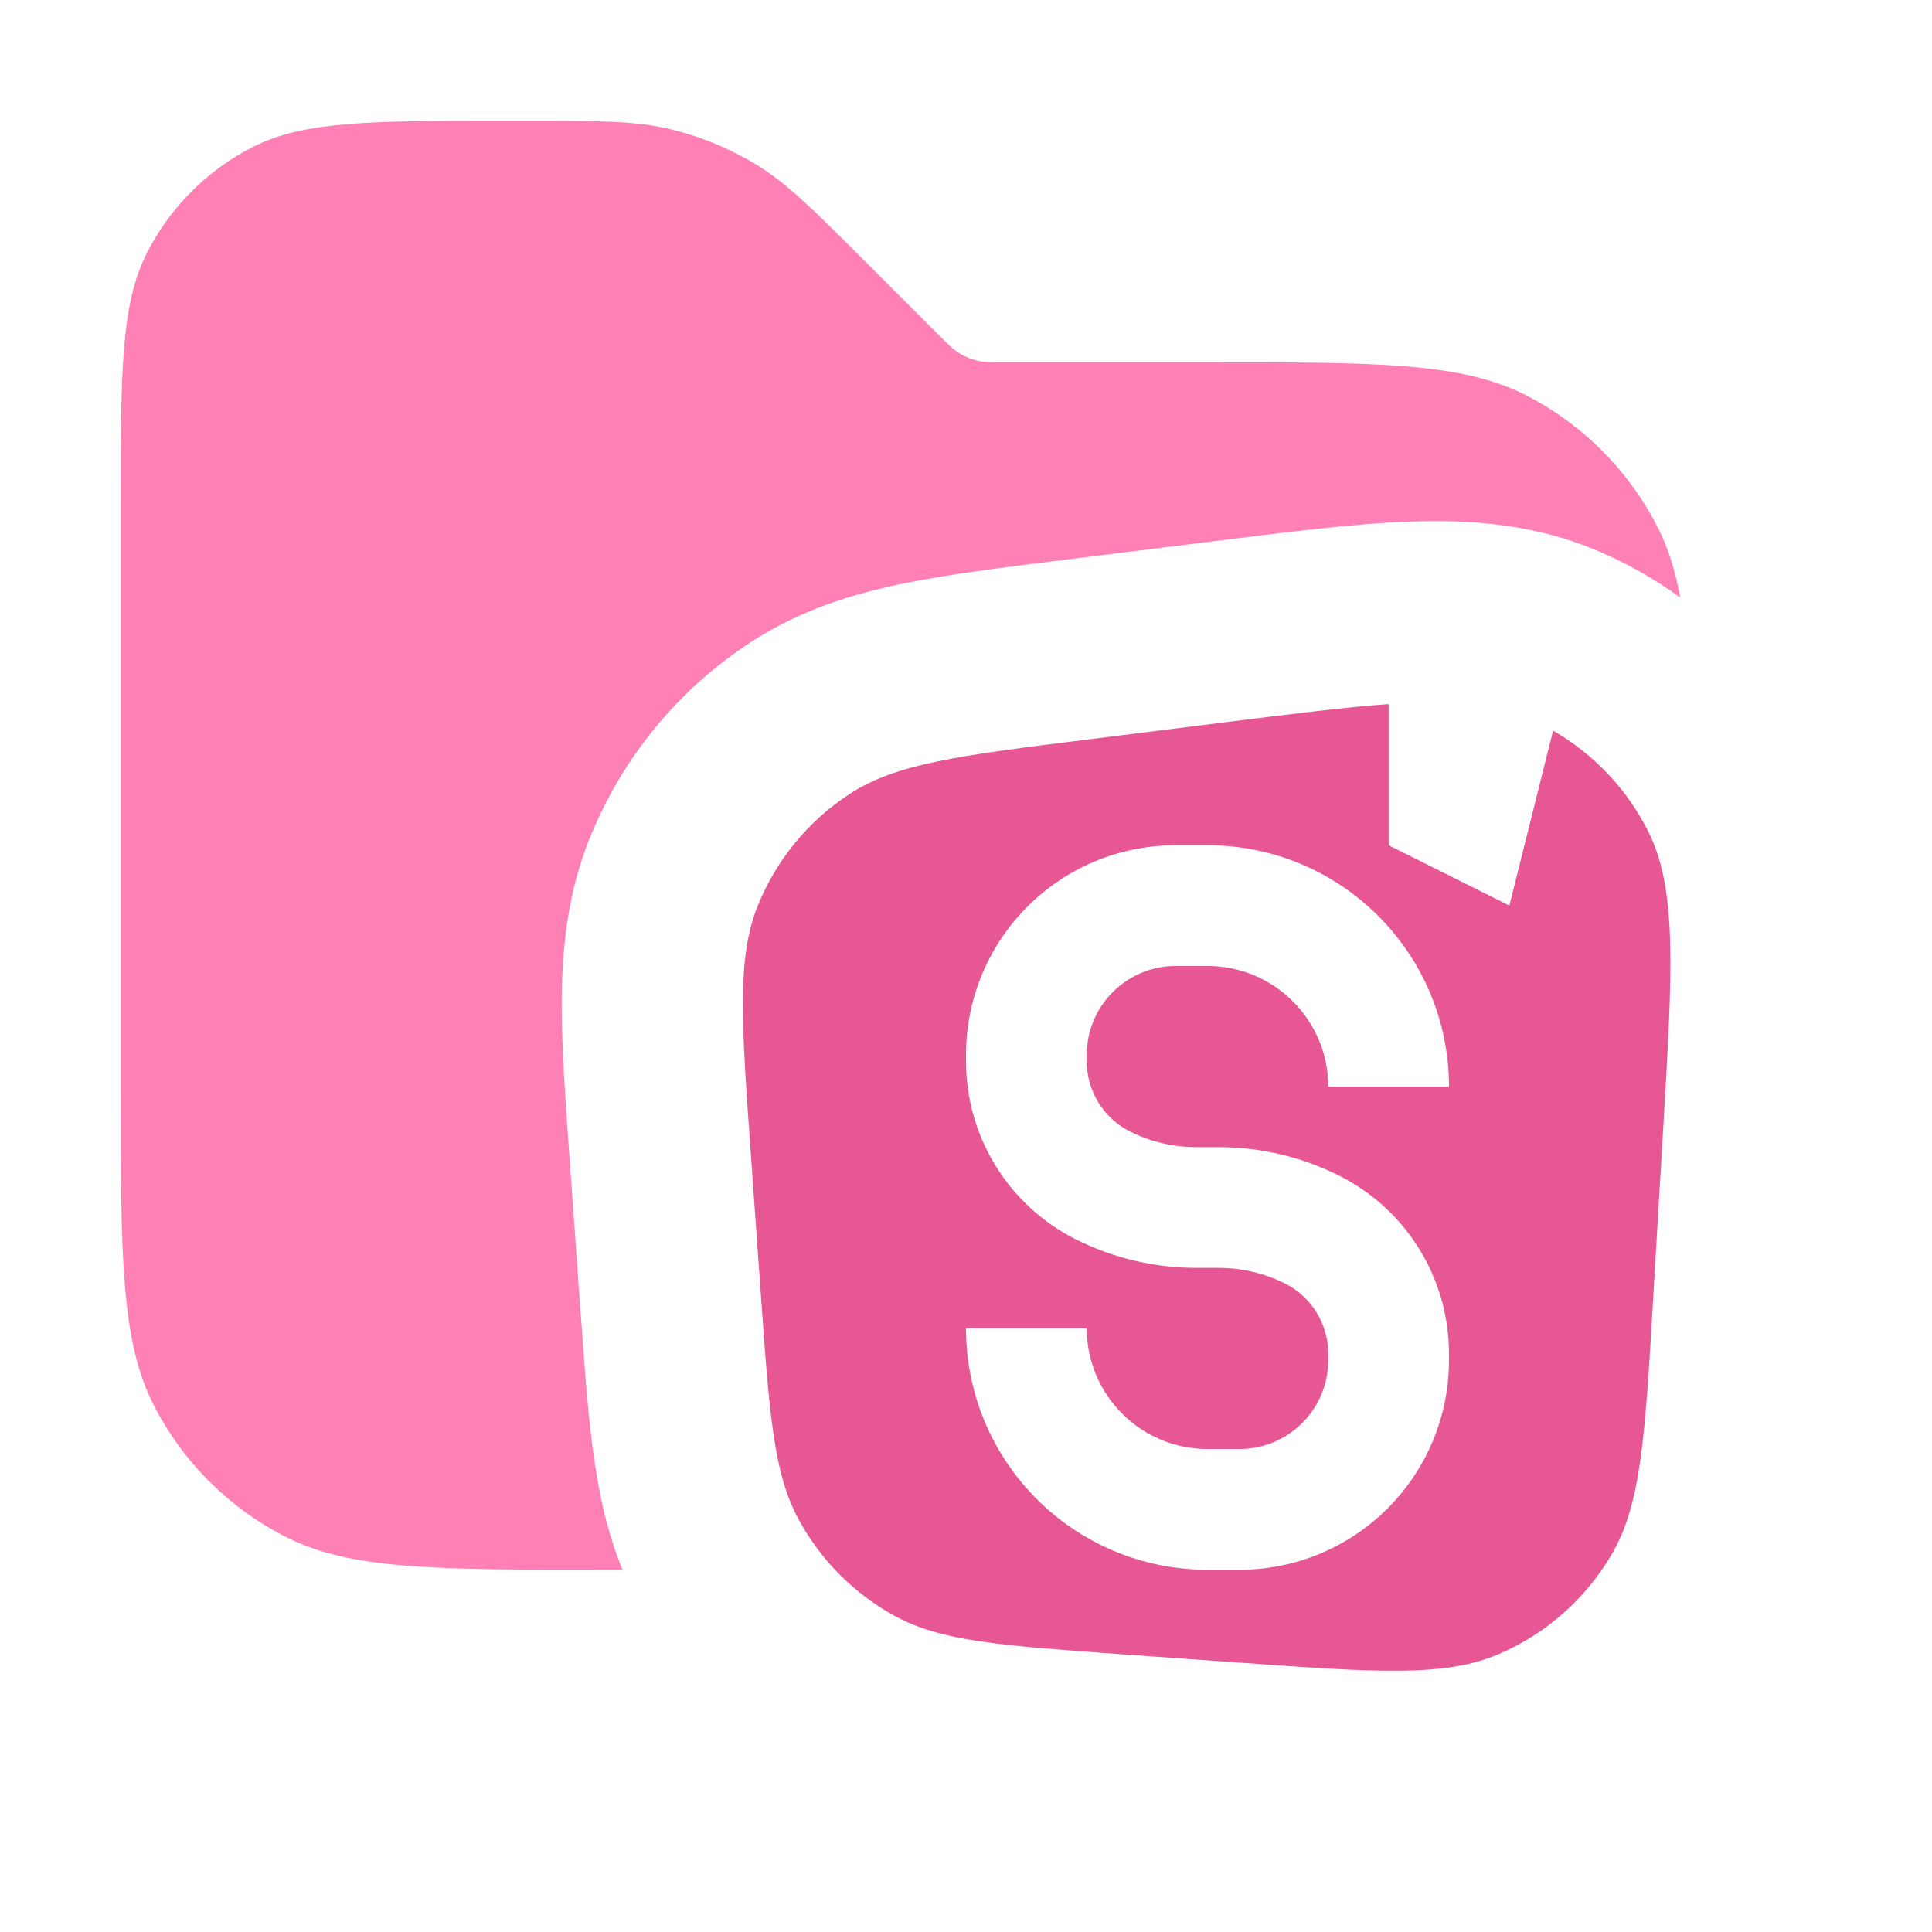 <svg width="16" height="16" viewBox="0 0 16 16" fill="none" xmlns="http://www.w3.org/2000/svg">
<path opacity="0.8" fill-rule="evenodd" clip-rule="evenodd" d="M1 9V4.2C1 3.08 1 2.52 1.218 2.092C1.41 1.716 1.716 1.41 2.092 1.218C2.52 1 3.08 1 4.2 1H4.343C4.955 1 5.26 1 5.548 1.069C5.803 1.13 6.047 1.231 6.271 1.368C6.523 1.523 6.739 1.739 7.172 2.172L7.766 2.766L7.766 2.766L7.766 2.766C7.852 2.852 7.895 2.895 7.946 2.926C7.991 2.954 8.039 2.974 8.09 2.986C8.148 3 8.209 3 8.331 3H10C11.4 3 12.1 3 12.635 3.272C13.105 3.512 13.488 3.895 13.727 4.365C13.815 4.536 13.874 4.725 13.915 4.948C13.703 4.795 13.474 4.665 13.231 4.562C12.689 4.331 12.146 4.302 11.663 4.32C11.207 4.337 10.66 4.406 10.055 4.482L10.055 4.482L9.997 4.489L8.825 4.635L8.775 4.641L8.775 4.641C8.288 4.702 7.84 4.758 7.467 4.835C7.064 4.919 6.629 5.049 6.213 5.321C5.616 5.712 5.152 6.276 4.885 6.938C4.699 7.399 4.656 7.851 4.652 8.263C4.649 8.643 4.681 9.094 4.716 9.583L4.72 9.634L4.806 10.841L4.81 10.888C4.842 11.338 4.871 11.755 4.924 12.106C4.966 12.392 5.031 12.695 5.155 13H5C3.6 13 2.9 13 2.365 12.727C1.895 12.488 1.512 12.105 1.272 11.635C1 11.1 1 10.4 1 9Z" fill="#FF60A3"/>
<path fill-rule="evenodd" clip-rule="evenodd" d="M11.5 5.831V7L12.5 7.5L12.862 6.051C13.198 6.245 13.472 6.533 13.648 6.882C13.89 7.362 13.852 8.022 13.774 9.34L13.69 10.765V10.765C13.624 11.896 13.591 12.461 13.344 12.878C13.127 13.245 12.8 13.533 12.408 13.7C11.963 13.89 11.398 13.85 10.268 13.769L9.266 13.698C8.285 13.627 7.795 13.592 7.413 13.384C7.076 13.2 6.8 12.924 6.616 12.587C6.407 12.205 6.372 11.715 6.302 10.734L6.216 9.527C6.14 8.462 6.102 7.93 6.276 7.5C6.429 7.122 6.693 6.799 7.035 6.576C7.422 6.322 7.952 6.256 9.011 6.124L10.183 5.977C10.721 5.91 11.149 5.856 11.5 5.831ZM8 8.736C8 7.777 8.777 7 9.736 7H10C11.105 7 12 7.895 12 9H11C11 8.448 10.552 8 10 8H9.736C9.33 8 9 8.33 9 8.736V8.789C9 9.035 9.139 9.261 9.359 9.371C9.529 9.456 9.717 9.5 9.907 9.5H10.093C10.438 9.5 10.779 9.58 11.088 9.735C11.647 10.014 12 10.586 12 11.211V11.264C12 12.223 11.223 13 10.264 13H10C8.895 13 8 12.105 8 11H9C9 11.552 9.448 12 10 12H10.264C10.67 12 11 11.671 11 11.264V11.211C11 10.965 10.861 10.739 10.641 10.629C10.47 10.544 10.283 10.5 10.093 10.5H9.907C9.562 10.5 9.221 10.42 8.912 10.265C8.353 9.986 8 9.414 8 8.789V8.736Z" fill="#FF60A3"/>
<path fill-rule="evenodd" clip-rule="evenodd" d="M11.5 5.831V7L12.5 7.5L12.862 6.051C13.198 6.245 13.472 6.533 13.648 6.882C13.89 7.362 13.852 8.022 13.774 9.34L13.69 10.765V10.765C13.624 11.896 13.591 12.461 13.344 12.878C13.127 13.245 12.8 13.533 12.408 13.7C11.963 13.89 11.398 13.85 10.268 13.769L9.266 13.698C8.285 13.627 7.795 13.592 7.413 13.384C7.076 13.2 6.8 12.924 6.616 12.587C6.407 12.205 6.372 11.715 6.302 10.734L6.216 9.527C6.14 8.462 6.102 7.93 6.276 7.5C6.429 7.122 6.693 6.799 7.035 6.576C7.422 6.322 7.952 6.256 9.011 6.124L10.183 5.977C10.721 5.91 11.149 5.856 11.5 5.831ZM8 8.736C8 7.777 8.777 7 9.736 7H10C11.105 7 12 7.895 12 9H11C11 8.448 10.552 8 10 8H9.736C9.33 8 9 8.33 9 8.736V8.789C9 9.035 9.139 9.261 9.359 9.371C9.529 9.456 9.717 9.5 9.907 9.5H10.093C10.438 9.5 10.779 9.58 11.088 9.735C11.647 10.014 12 10.586 12 11.211V11.264C12 12.223 11.223 13 10.264 13H10C8.895 13 8 12.105 8 11H9C9 11.552 9.448 12 10 12H10.264C10.67 12 11 11.671 11 11.264V11.211C11 10.965 10.861 10.739 10.641 10.629C10.47 10.544 10.283 10.5 10.093 10.5H9.907C9.562 10.5 9.221 10.42 8.912 10.265C8.353 9.986 8 9.414 8 8.789V8.736Z" fill="black" fill-opacity="0.1" style="mix-blend-mode:plus-darker"/>
</svg>
